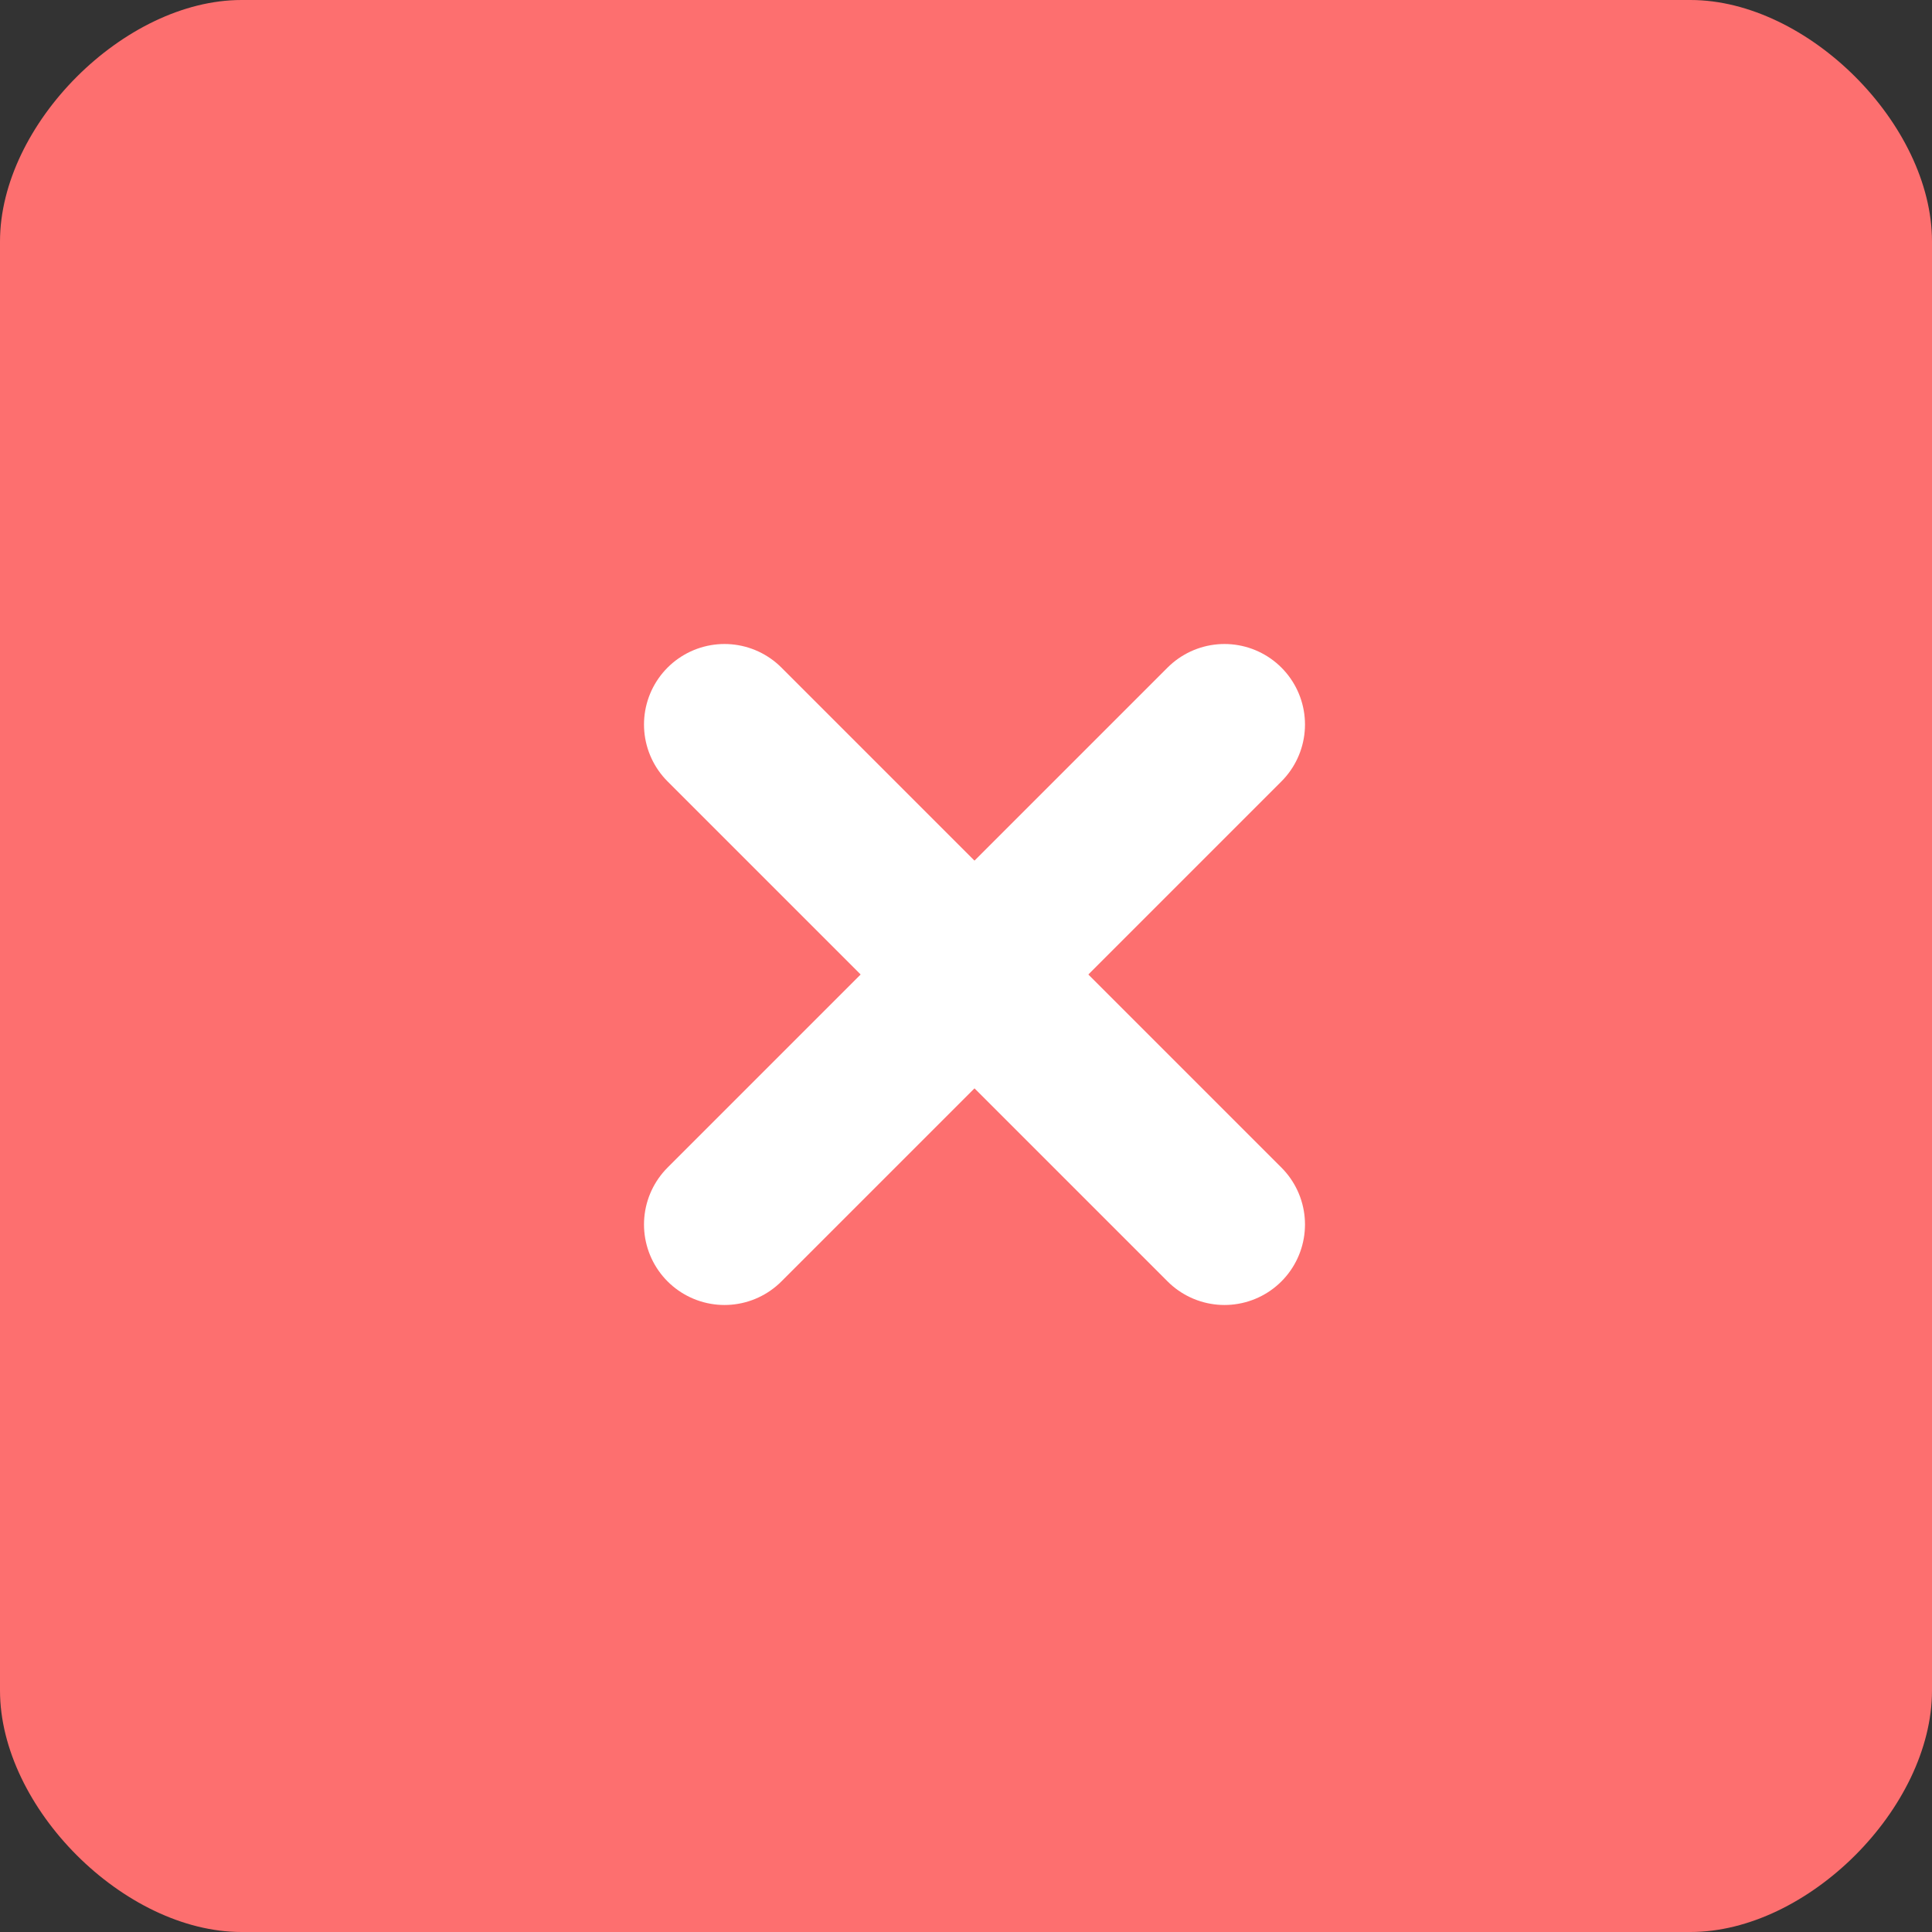 <?xml version="1.0" encoding="UTF-8"?>
<svg width="24px" height="24px" viewBox="0 0 24 24" version="1.1" xmlns="http://www.w3.org/2000/svg" xmlns:xlink="http://www.w3.org/1999/xlink">
    <rect x="0" y="0" width="24" height="24" fill="#333333" stroke="none"/>
    <!-- Generator: Sketch 47.1 (45422) - http://www.bohemiancoding.com/sketch -->
    <title>delete_icon_colored</title>
    <desc>Created with Sketch.</desc>
    <defs></defs>
    <g id="Page-1" stroke="none" stroke-width="1" fill="none" fill-rule="evenodd">
        <g id="Graphic_Assets" transform="translate(-832, -527)">
            <g id="actions" transform="translate(768, 442)">
                <g id="delete_icon_colored" transform="translate(64, 85)">
                    <path d="M3,24 C1.543,24 0,22.457 0,21 L0,3 C0,1.544 1.543,0 3,0 L21,0 C22.457,0 24,1.544 24,3 L24,21 C24,22.457 22.457,24 21,24 L3,24 Z" id="Fill-1" fill="#FD6F6F" fill-rule="evenodd"></path>
                    <path d="M9,9 L15.211,15.211" id="Stroke-1" stroke="#FFFFFF" stroke-width="2" stroke-linecap="round"></path>
                    <path d="M15.211,9 L9,15.211" id="Stroke-3" stroke="#FFFFFF" stroke-width="2" stroke-linecap="round"></path>
                </g>
            </g>
        </g>
    </g>
</svg>